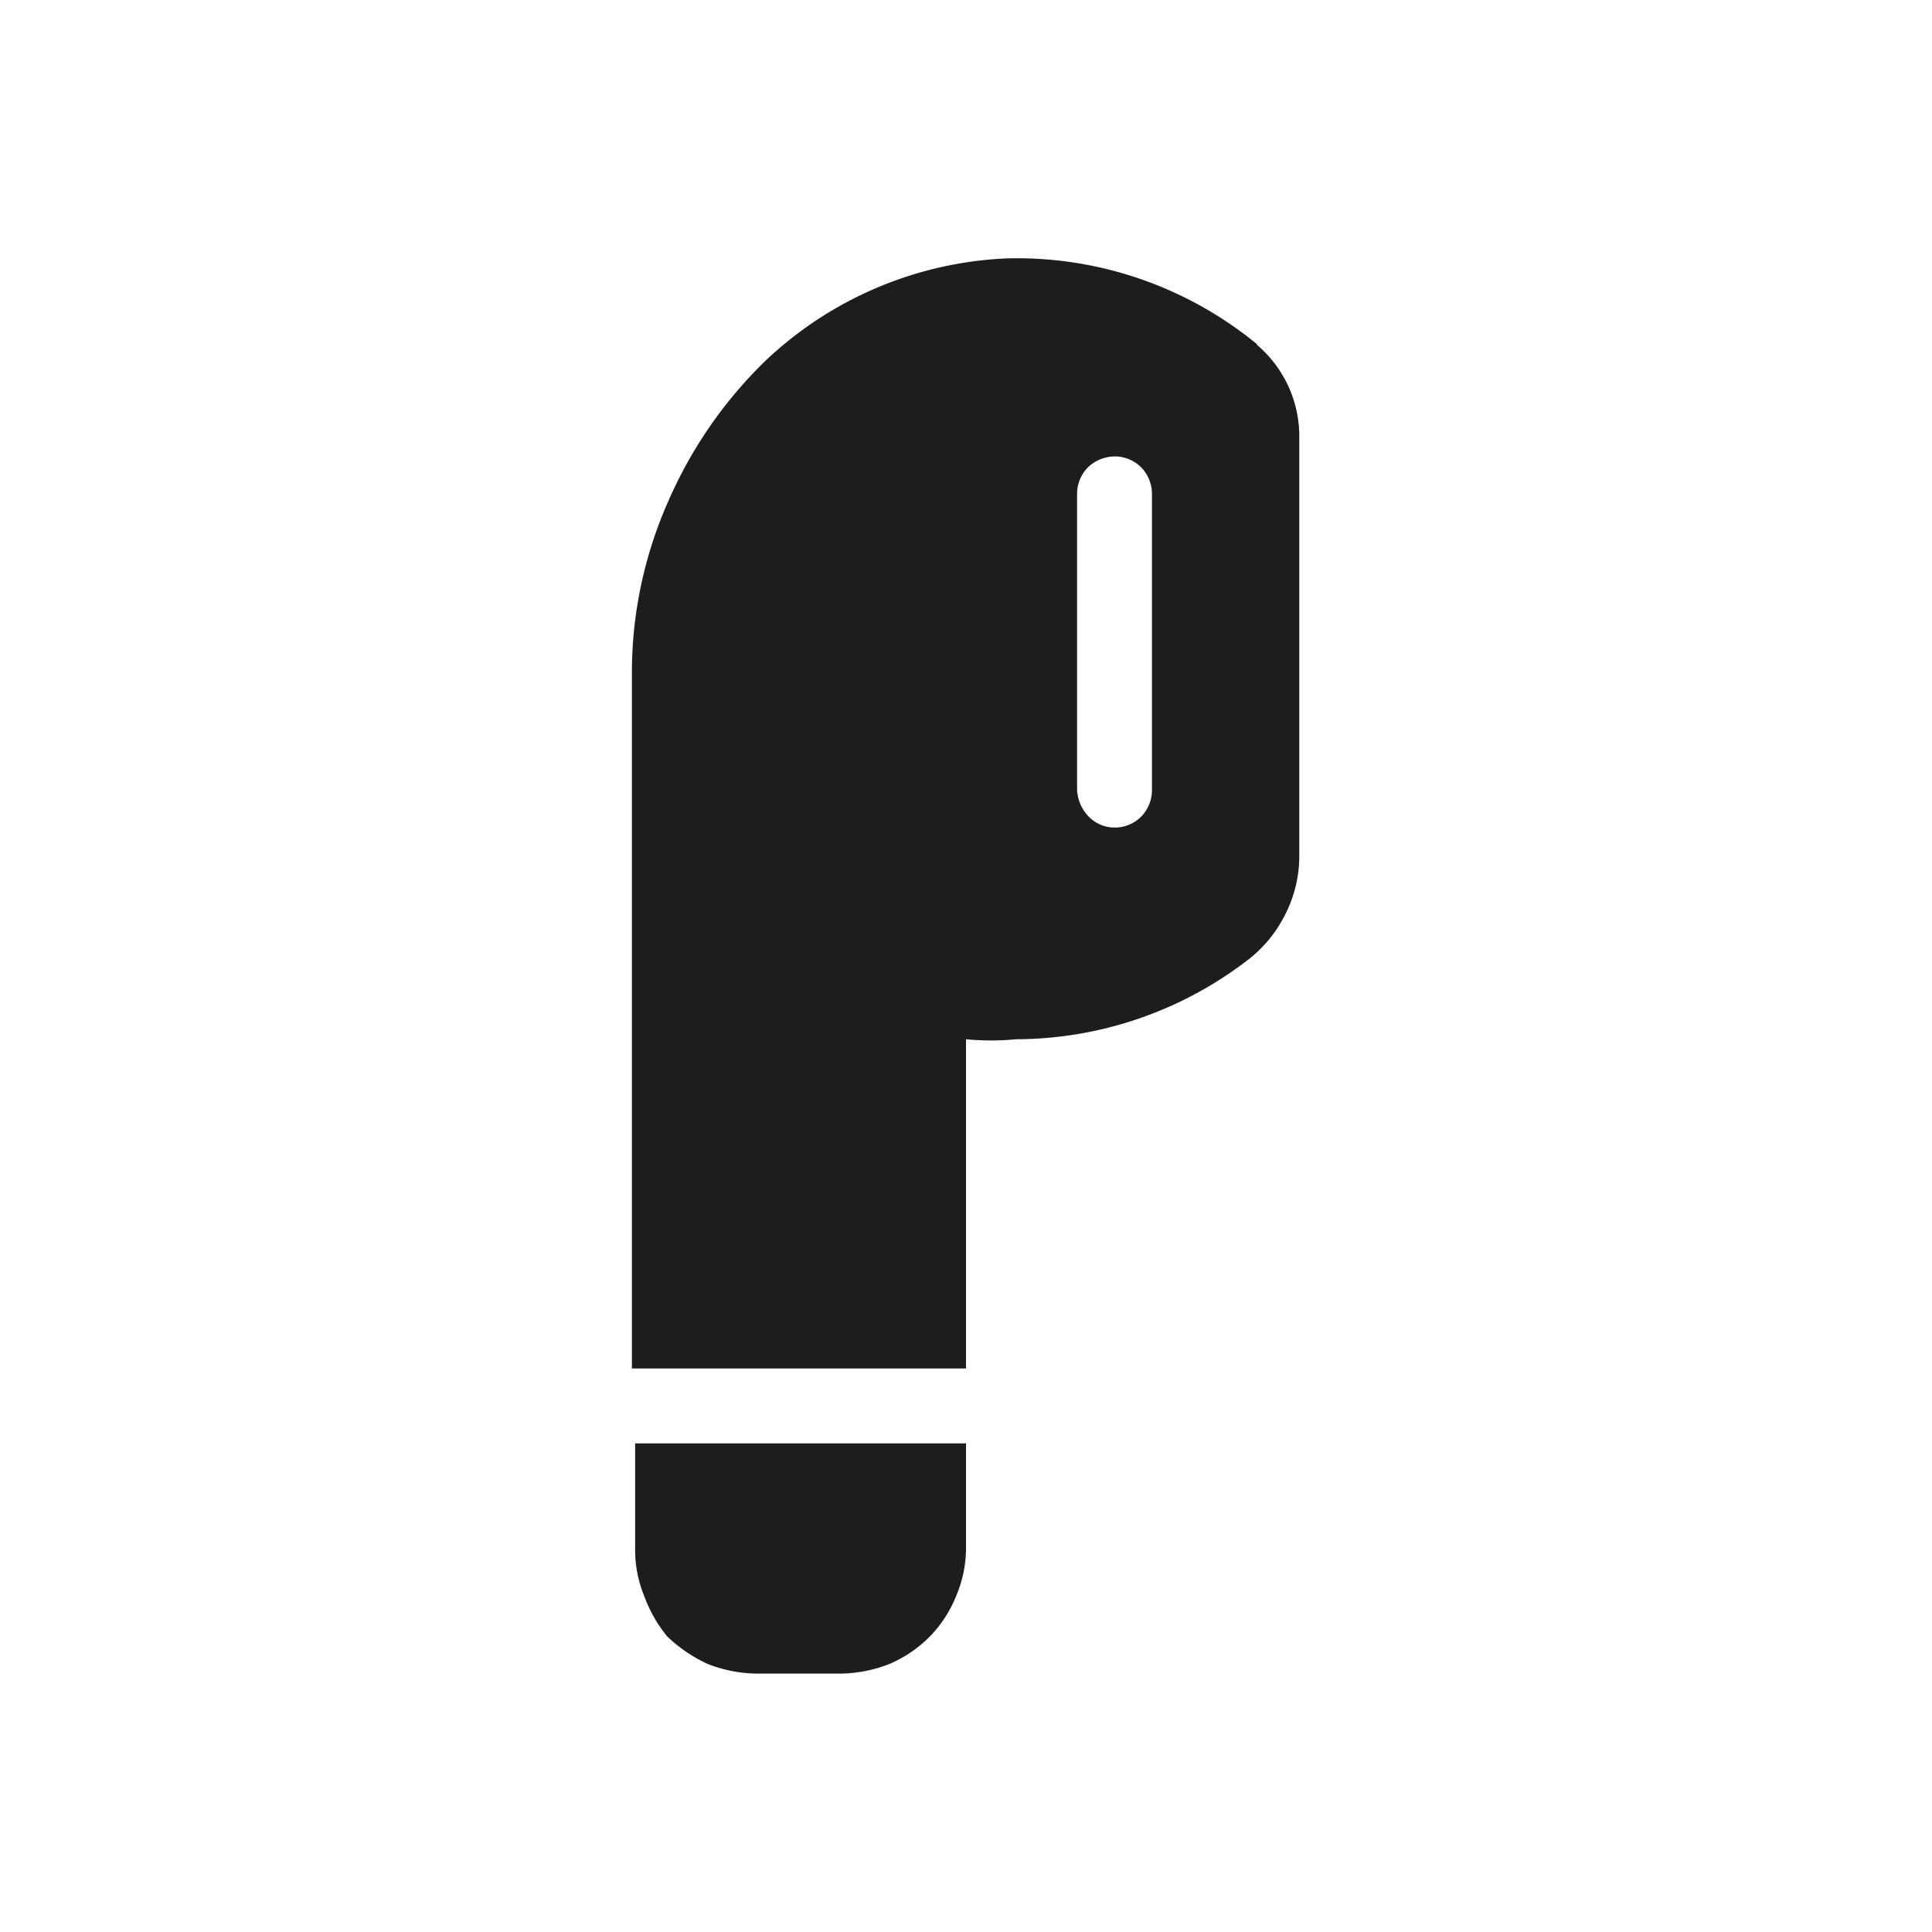 <svg xmlns="http://www.w3.org/2000/svg" viewBox="0 0 24 24"><defs><style>.cls-1{fill:none;}.cls-2{fill:#1d1d1b;}</style></defs><g id="Слой_2" data-name="Слой 2"><g id="Fill"><g id="AirPods_Fill" data-name="AirPods/Fill"><rect class="cls-1" width="24" height="24"/><path class="cls-2" d="M12,17.93v1.3a1.52,1.52,0,0,1-.12.59,1.54,1.54,0,0,1-.33.51,1.58,1.58,0,0,1-.5.34,1.72,1.72,0,0,1-.59.12H9.39a1.73,1.73,0,0,1-.6-.12,1.85,1.85,0,0,1-.5-.34A1.72,1.72,0,0,1,8,19.82a1.51,1.51,0,0,1-.11-.59v-1.3Z"/><path class="cls-2" d="M15.62,4.28A4.7,4.7,0,0,0,12.5,3.21a4.65,4.65,0,0,0-3,1.28,5.48,5.48,0,0,0-1.2,1.74A5.25,5.25,0,0,0,7.85,8.3V17H12V12.91a3.21,3.21,0,0,0,.62,0,4.74,4.74,0,0,0,2.9-1,1.62,1.62,0,0,0,.45-.56,1.58,1.58,0,0,0,.17-.71V5.45a1.49,1.49,0,0,0-.53-1.17ZM14.31,9.82a.47.47,0,0,1-.14.33.46.46,0,0,1-.32.13.45.45,0,0,1-.33-.14.52.52,0,0,1-.14-.32V6.13a.47.47,0,0,1,.14-.33.49.49,0,0,1,.33-.13.46.46,0,0,1,.32.13.47.47,0,0,1,.14.33Z"/></g></g></g></svg>